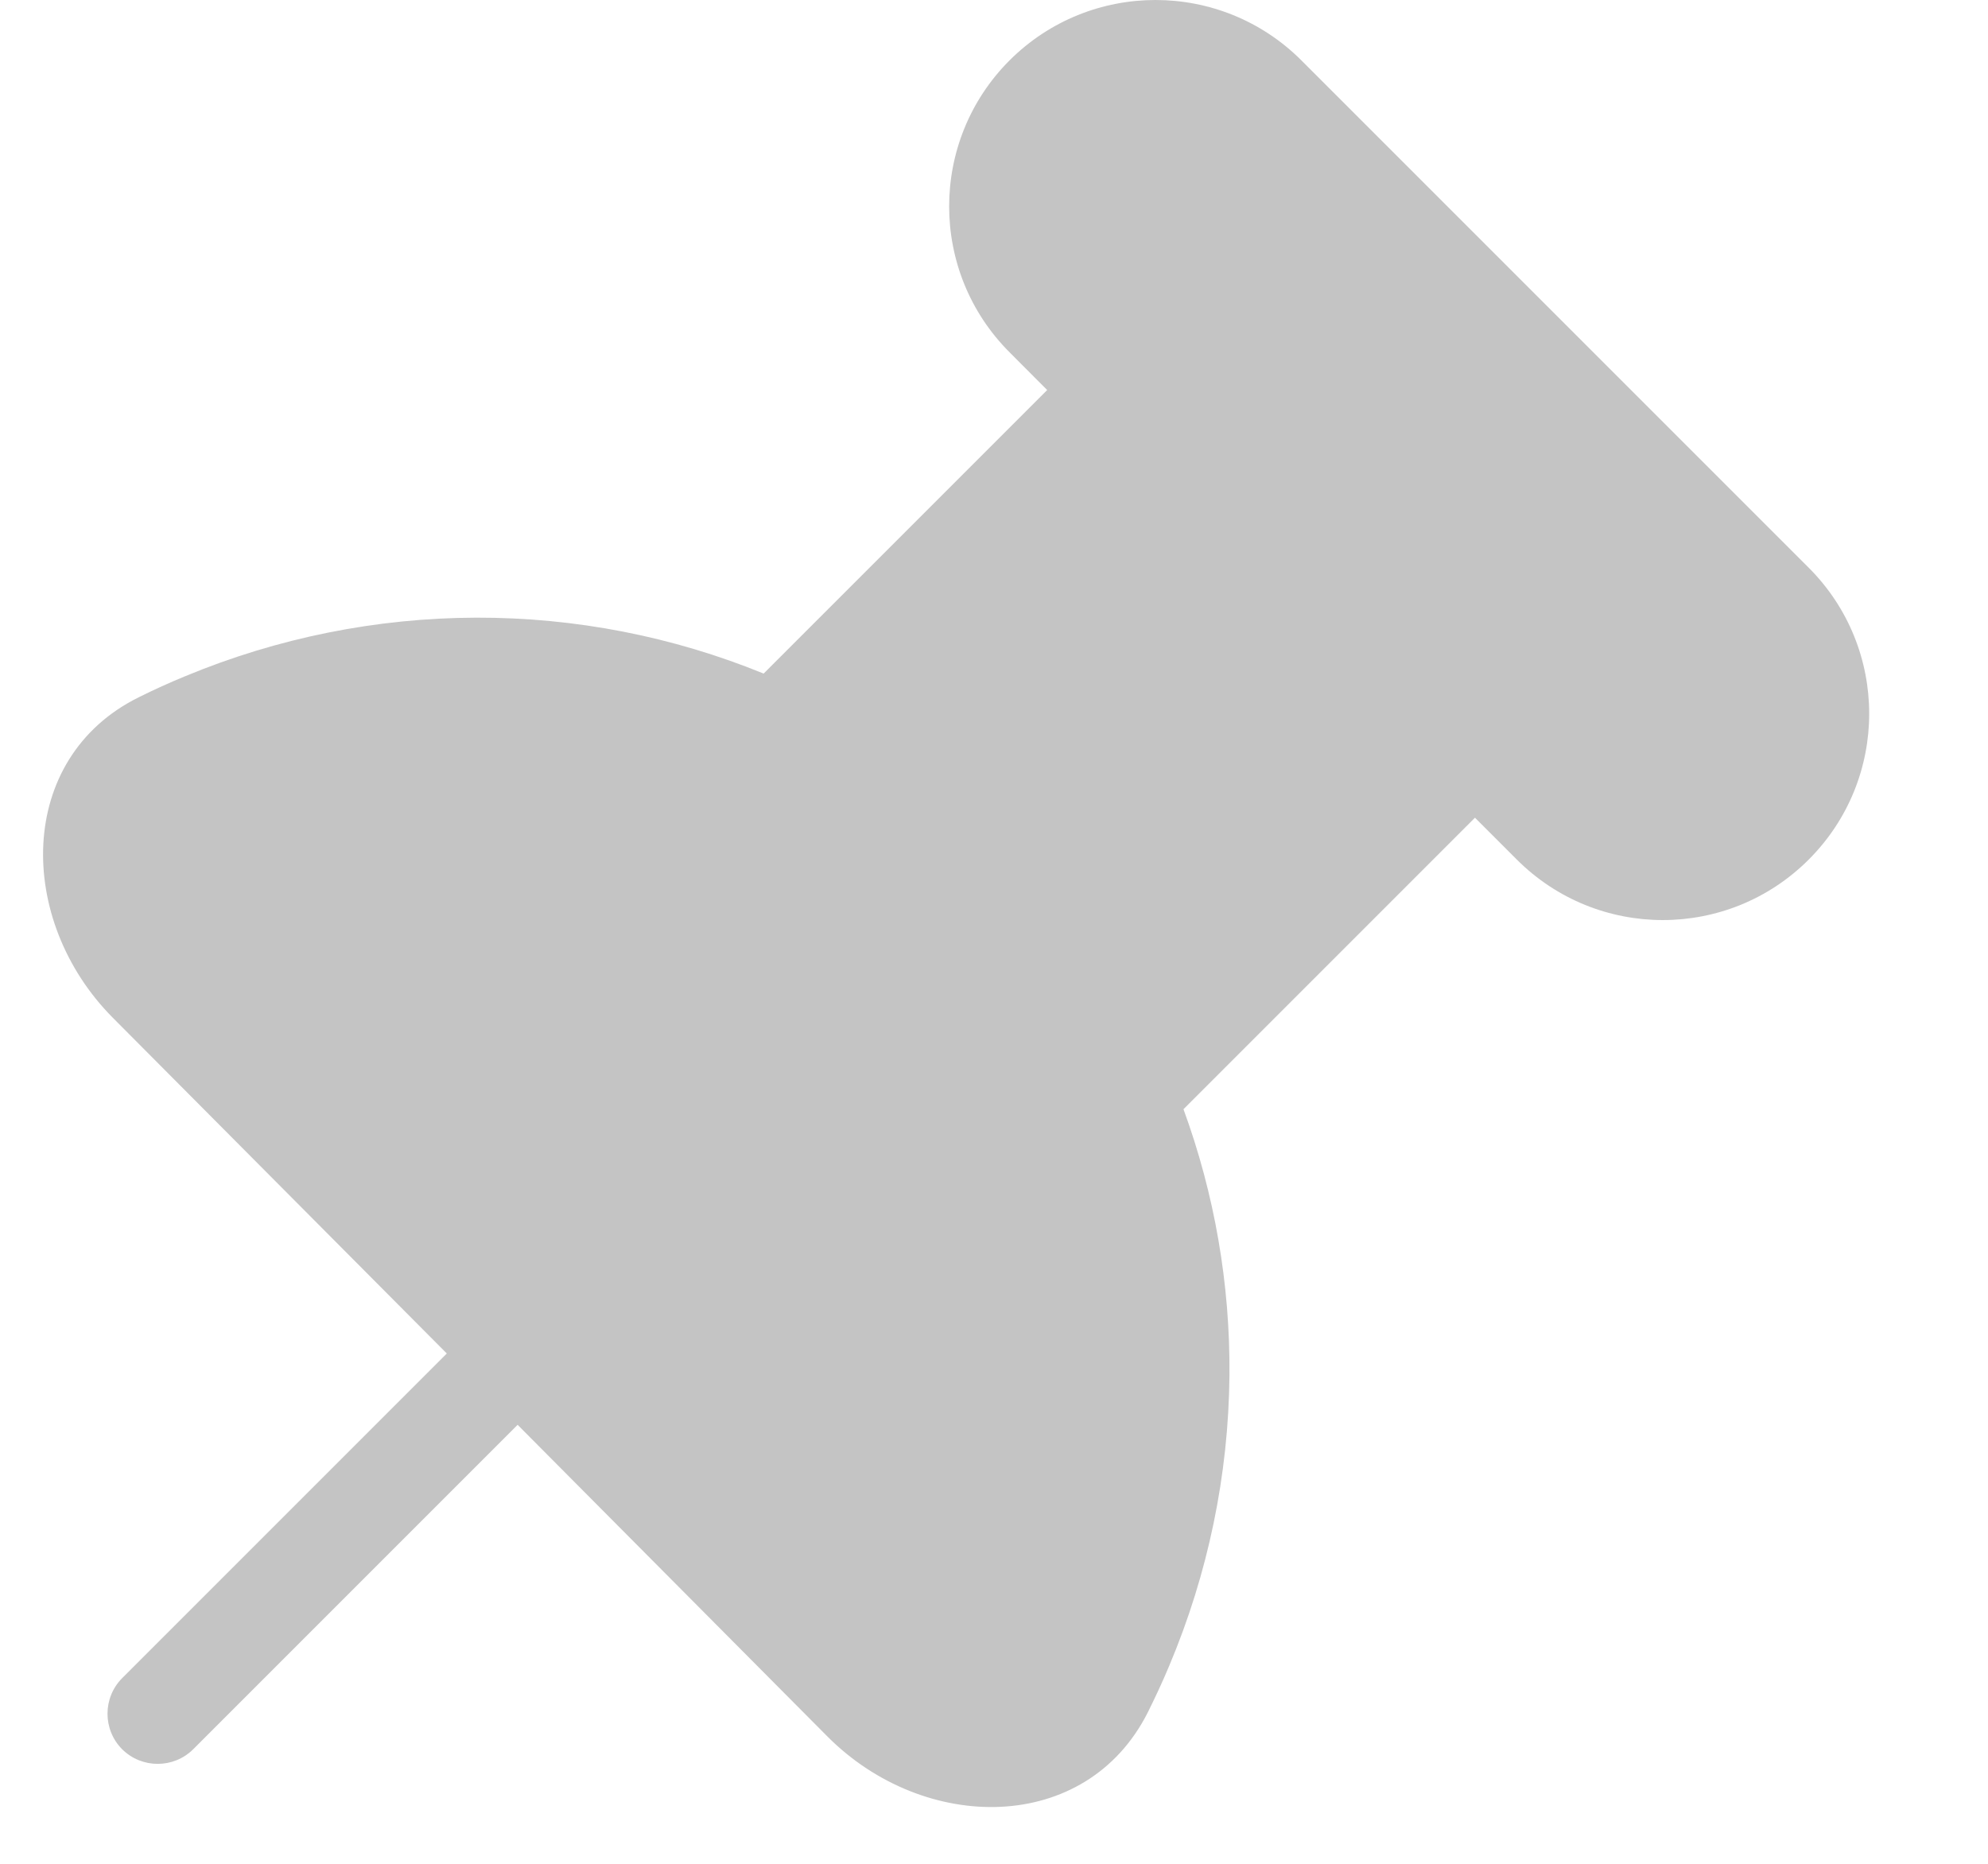 <svg width="16" height="15" viewBox="0 0 16 15" fill="none" xmlns="http://www.w3.org/2000/svg">
  <path fill-rule="evenodd" clip-rule="evenodd" d="M8.125 0.486C7.477 1.135 7.477 2.187 8.125 2.835L8.428 3.139L6.146 5.421C5.414 5.122 4.628 4.969 3.834 4.971C3.031 4.973 2.235 5.133 1.491 5.442C1.364 5.494 1.239 5.551 1.116 5.612C0.127 6.102 0.129 7.406 0.907 8.19L3.596 10.893L0.983 13.506C0.826 13.664 0.826 13.92 0.983 14.078C1.141 14.235 1.397 14.235 1.555 14.078L4.166 11.467L6.659 13.975C7.438 14.758 8.741 14.767 9.238 13.781C9.299 13.658 9.357 13.534 9.41 13.407C9.723 12.665 9.888 11.87 9.895 11.067C9.901 10.335 9.775 9.61 9.525 8.927L11.871 6.581L12.208 6.918C12.857 7.567 13.908 7.567 14.557 6.918C15.206 6.269 15.206 5.218 14.557 4.569L10.474 0.486C9.826 -0.162 8.774 -0.162 8.125 0.486Z" fill="#C4C4C4" />
</svg>
